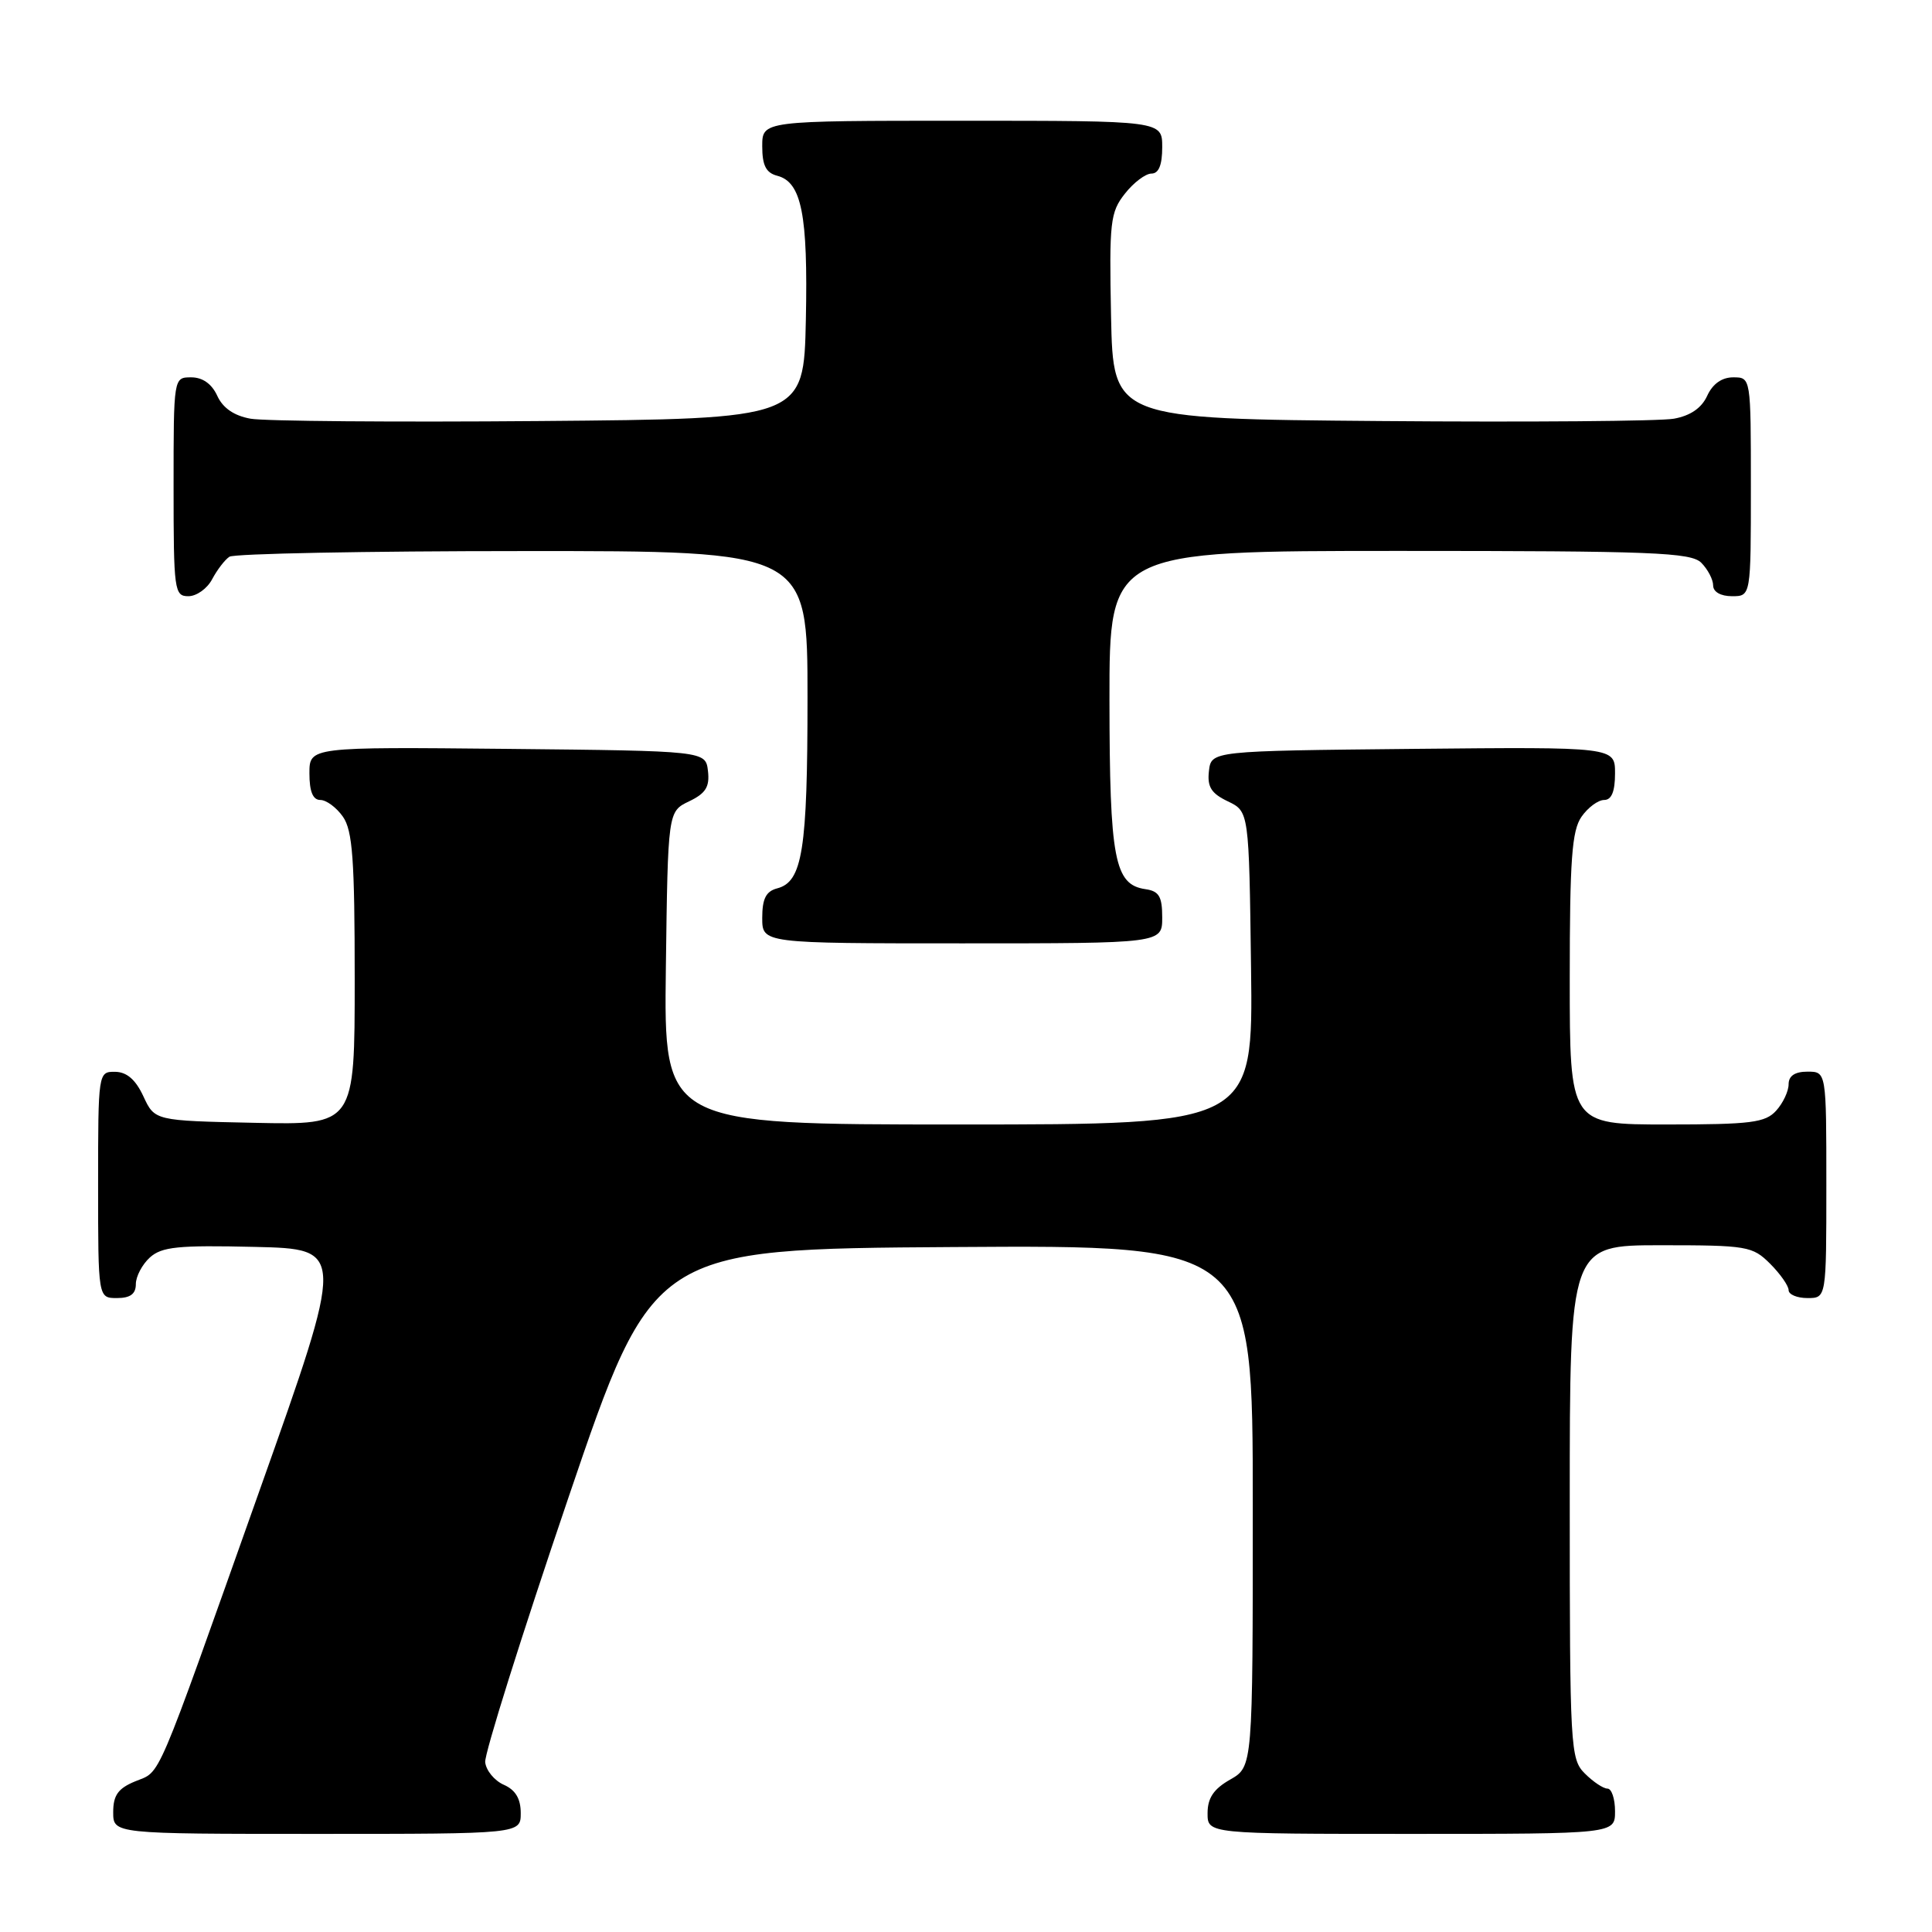 <?xml version="1.0" encoding="UTF-8" standalone="no"?>
<!DOCTYPE svg PUBLIC "-//W3C//DTD SVG 1.1//EN" "http://www.w3.org/Graphics/SVG/1.1/DTD/svg11.dtd" >
<svg xmlns="http://www.w3.org/2000/svg" xmlns:xlink="http://www.w3.org/1999/xlink" version="1.1" viewBox="0 0 256 256">
 <g >
 <path fill="currentColor"
d=" M 69.00 240.24 C 69.00 238.33 68.30 237.17 66.75 236.49 C 65.51 235.94 64.41 234.60 64.29 233.50 C 64.18 232.40 69.13 216.65 75.30 198.50 C 86.52 165.50 86.52 165.50 126.26 165.24 C 166.00 164.98 166.00 164.98 166.00 199.54 C 166.00 234.09 166.00 234.09 163.01 235.80 C 160.82 237.04 160.01 238.25 160.01 240.25 C 160.00 243.00 160.00 243.00 187.00 243.00 C 214.00 243.00 214.00 243.00 214.00 240.00 C 214.00 238.35 213.55 237.00 213.00 237.00 C 212.45 237.00 211.10 236.10 210.00 235.00 C 208.08 233.08 208.00 231.67 208.00 199.00 C 208.00 165.00 208.00 165.00 220.05 165.00 C 231.50 165.00 232.21 165.12 234.55 167.45 C 235.90 168.80 237.00 170.38 237.00 170.95 C 237.00 171.53 238.12 172.00 239.50 172.00 C 242.00 172.00 242.00 172.00 242.00 157.00 C 242.00 142.00 242.00 142.00 239.50 142.00 C 237.83 142.00 237.00 142.56 237.00 143.67 C 237.00 144.59 236.26 146.17 235.35 147.17 C 233.91 148.76 232.02 149.00 220.85 149.00 C 208.00 149.00 208.00 149.00 208.00 129.72 C 208.00 113.89 208.28 110.05 209.56 108.22 C 210.41 107.00 211.76 106.00 212.56 106.00 C 213.54 106.00 214.00 104.88 214.00 102.48 C 214.00 98.97 214.00 98.97 187.25 99.23 C 160.50 99.50 160.50 99.50 160.19 102.17 C 159.95 104.26 160.49 105.13 162.69 106.18 C 165.50 107.53 165.50 107.53 165.77 128.26 C 166.04 149.00 166.04 149.00 127.00 149.00 C 87.96 149.00 87.96 149.00 88.23 128.26 C 88.50 107.53 88.50 107.53 91.31 106.18 C 93.51 105.13 94.05 104.26 93.81 102.17 C 93.50 99.50 93.50 99.50 67.25 99.23 C 41.00 98.97 41.00 98.97 41.00 102.48 C 41.00 104.88 41.46 106.00 42.44 106.00 C 43.24 106.00 44.59 107.00 45.44 108.22 C 46.72 110.05 47.00 113.90 47.00 129.75 C 47.00 149.06 47.00 149.06 33.75 148.78 C 20.50 148.50 20.50 148.50 19.00 145.27 C 17.97 143.05 16.80 142.04 15.25 142.02 C 13.02 142.00 13.00 142.10 13.00 157.00 C 13.00 172.00 13.00 172.00 15.50 172.00 C 17.26 172.00 18.00 171.46 18.00 170.15 C 18.00 169.14 18.84 167.55 19.86 166.62 C 21.44 165.20 23.61 164.98 33.74 165.22 C 45.75 165.50 45.75 165.50 34.39 197.50 C 20.34 237.08 21.40 234.59 17.91 236.04 C 15.65 236.97 15.00 237.88 15.00 240.12 C 15.00 243.00 15.00 243.00 42.00 243.00 C 69.00 243.00 69.00 243.00 69.00 240.24 Z  M 154.00 121.57 C 154.00 118.79 153.58 118.08 151.78 117.82 C 147.67 117.23 147.03 113.87 147.01 92.75 C 147.00 73.00 147.00 73.00 185.43 73.00 C 219.03 73.00 224.05 73.20 225.43 74.57 C 226.29 75.44 227.00 76.79 227.00 77.57 C 227.00 78.43 228.00 79.00 229.50 79.00 C 232.00 79.00 232.00 79.00 232.00 64.50 C 232.00 50.00 232.00 50.00 229.66 50.00 C 228.15 50.00 226.93 50.87 226.21 52.45 C 225.47 54.07 223.98 55.09 221.80 55.48 C 219.98 55.81 202.53 55.95 183.00 55.79 C 147.50 55.50 147.50 55.50 147.22 41.92 C 146.97 29.40 147.11 28.13 149.05 25.67 C 150.20 24.20 151.79 23.00 152.57 23.00 C 153.54 23.00 154.00 21.87 154.00 19.50 C 154.00 16.00 154.00 16.00 127.50 16.00 C 101.00 16.00 101.00 16.00 101.00 19.38 C 101.00 21.92 101.50 22.90 102.99 23.29 C 106.22 24.13 107.07 28.43 106.78 42.39 C 106.50 55.50 106.50 55.50 71.50 55.79 C 52.25 55.95 35.02 55.81 33.20 55.48 C 31.02 55.09 29.53 54.07 28.79 52.45 C 28.07 50.87 26.85 50.00 25.34 50.00 C 23.00 50.00 23.00 50.00 23.00 64.50 C 23.00 78.25 23.10 79.00 24.96 79.00 C 26.05 79.00 27.46 77.99 28.11 76.75 C 28.77 75.51 29.79 74.17 30.40 73.77 C 31.00 73.36 48.49 73.02 69.25 73.02 C 107.00 73.00 107.00 73.00 107.00 92.43 C 107.00 112.63 106.33 116.84 102.99 117.71 C 101.50 118.10 101.00 119.08 101.00 121.62 C 101.00 125.00 101.00 125.00 127.50 125.00 C 154.00 125.00 154.00 125.00 154.00 121.57 Z "/>
</g>
</svg>